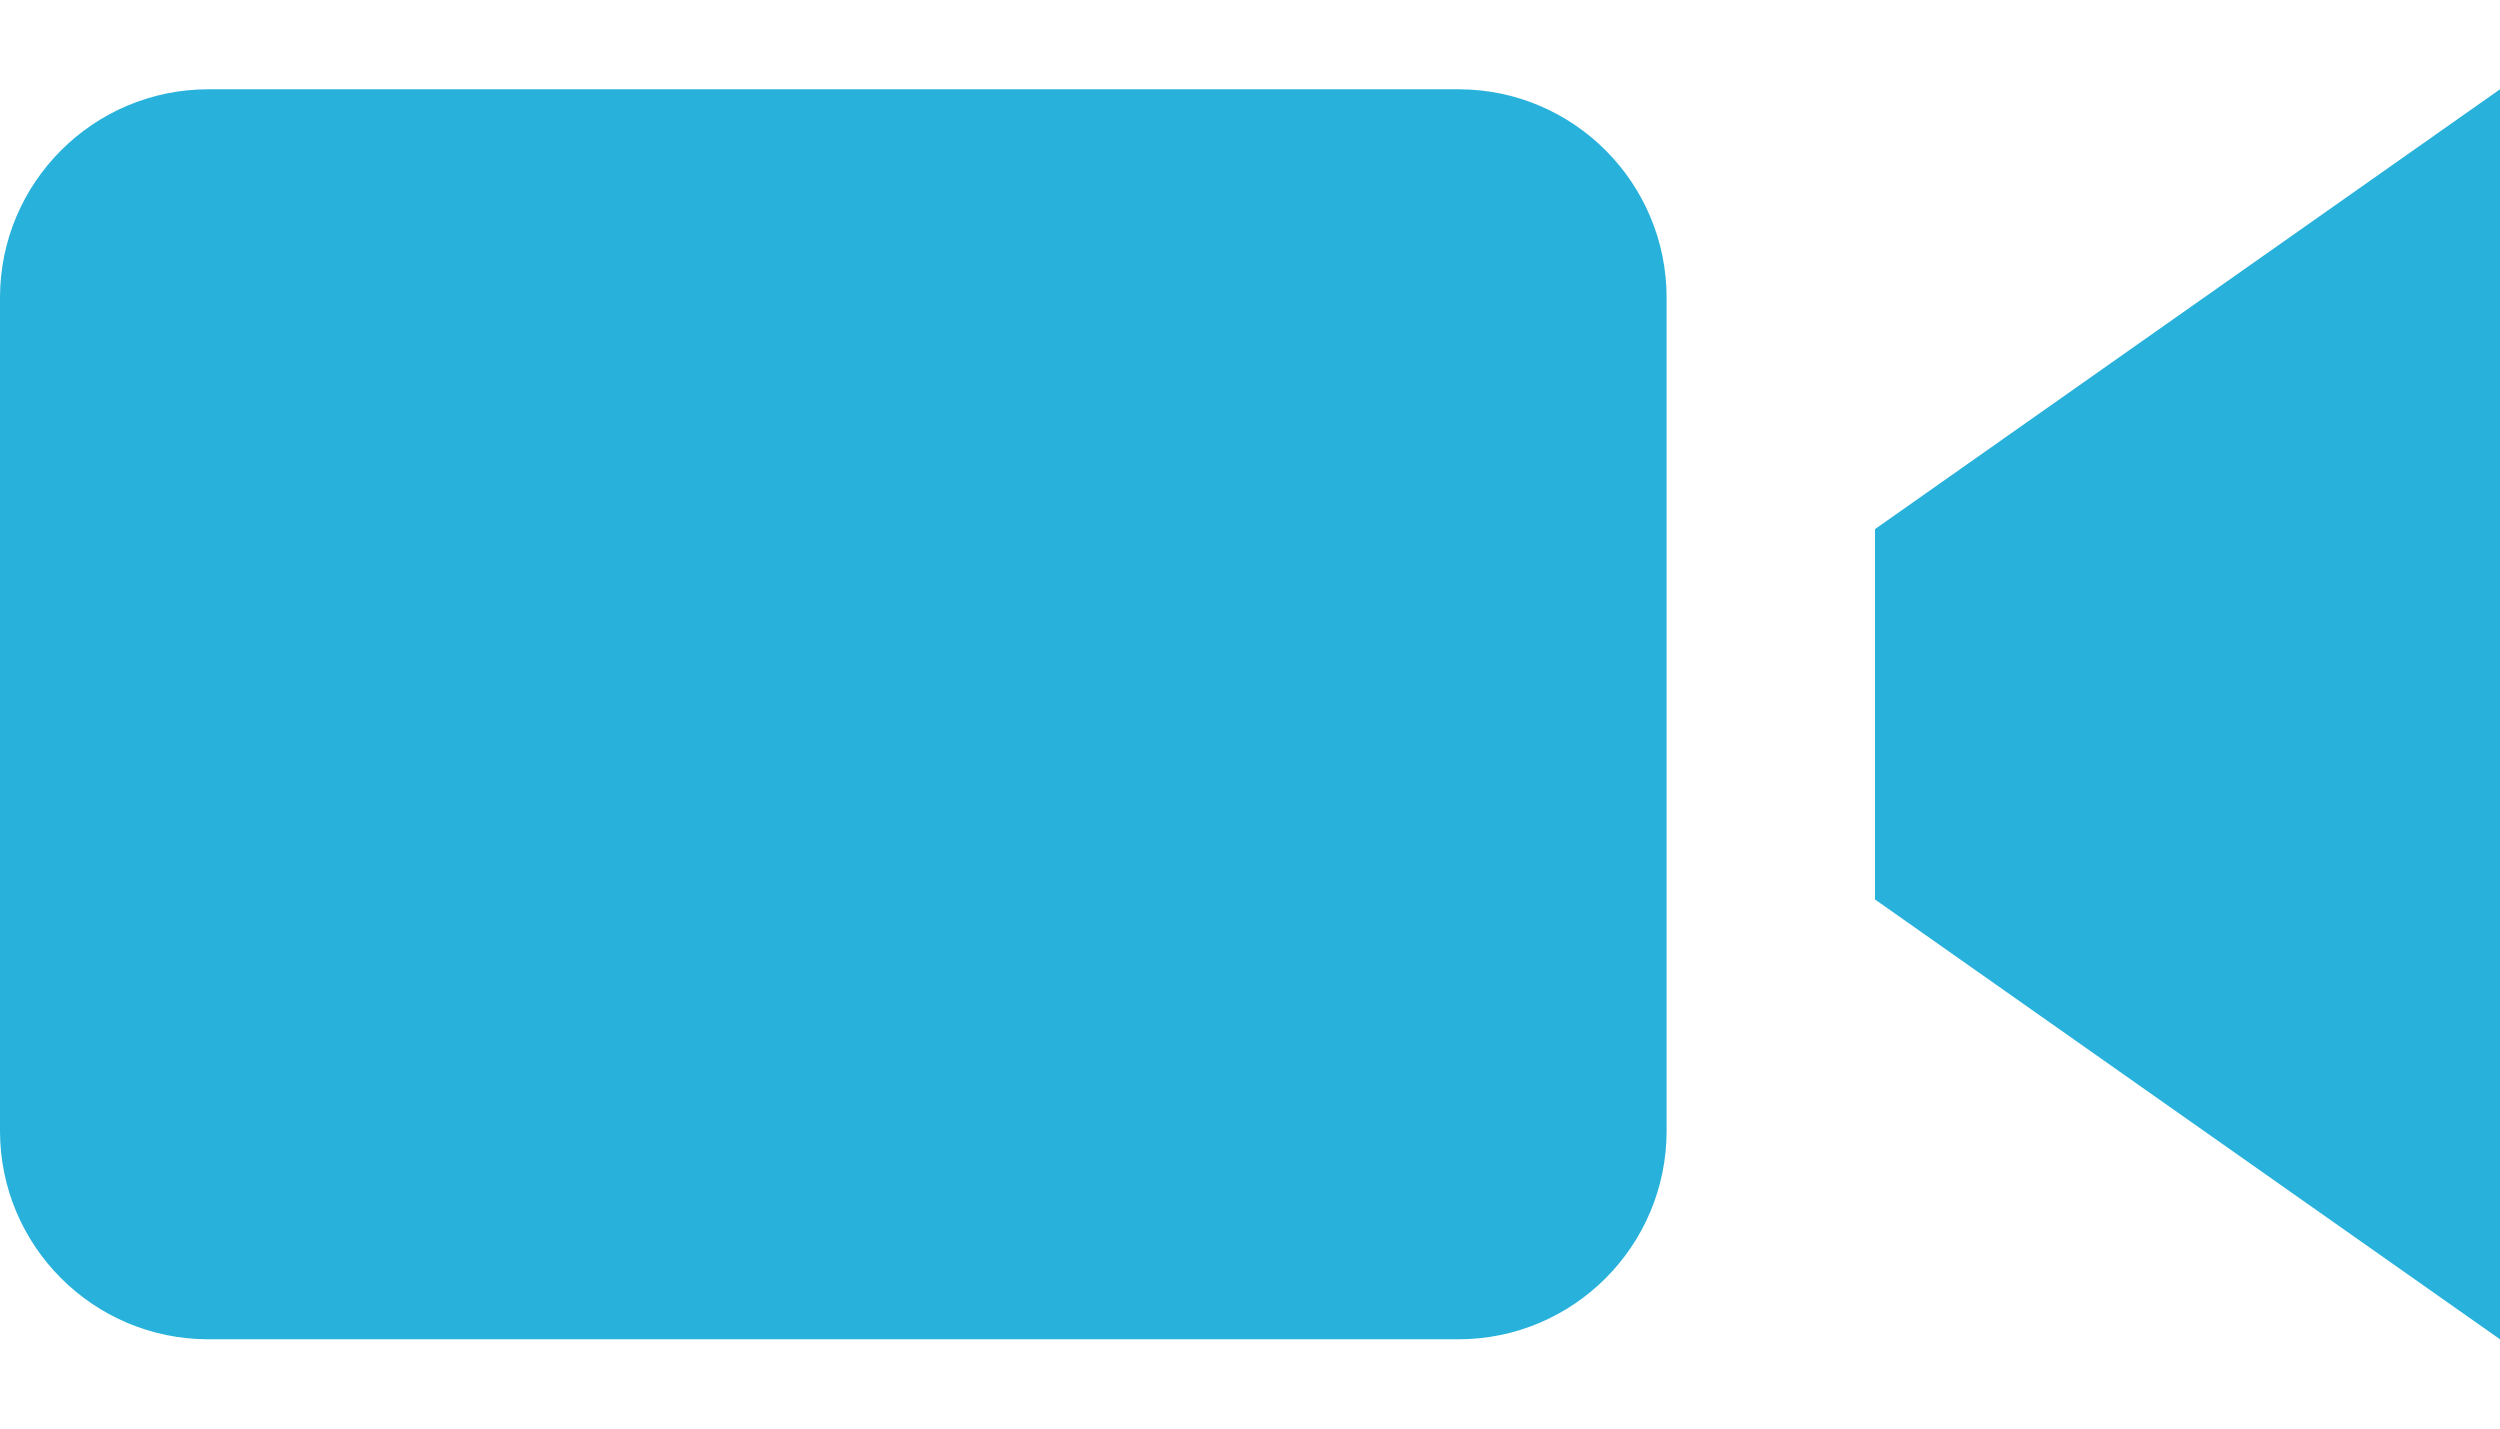 <svg width="14" height="8" viewBox="0 0 14 8" fill="none" xmlns="http://www.w3.org/2000/svg">
<path d="M9.333 6.333C9.333 6.977 8.811 7.5 8.167 7.5H1.167C0.523 7.5 0 6.977 0 6.333V1.667C0 1.023 0.523 0.5 1.167 0.5H8.167C8.811 0.5 9.333 1.023 9.333 1.667V6.333ZM14 0.5L10.5 2.963V5.037L14 7.5V0.5Z" fill="#27B1DB"/>
</svg>
